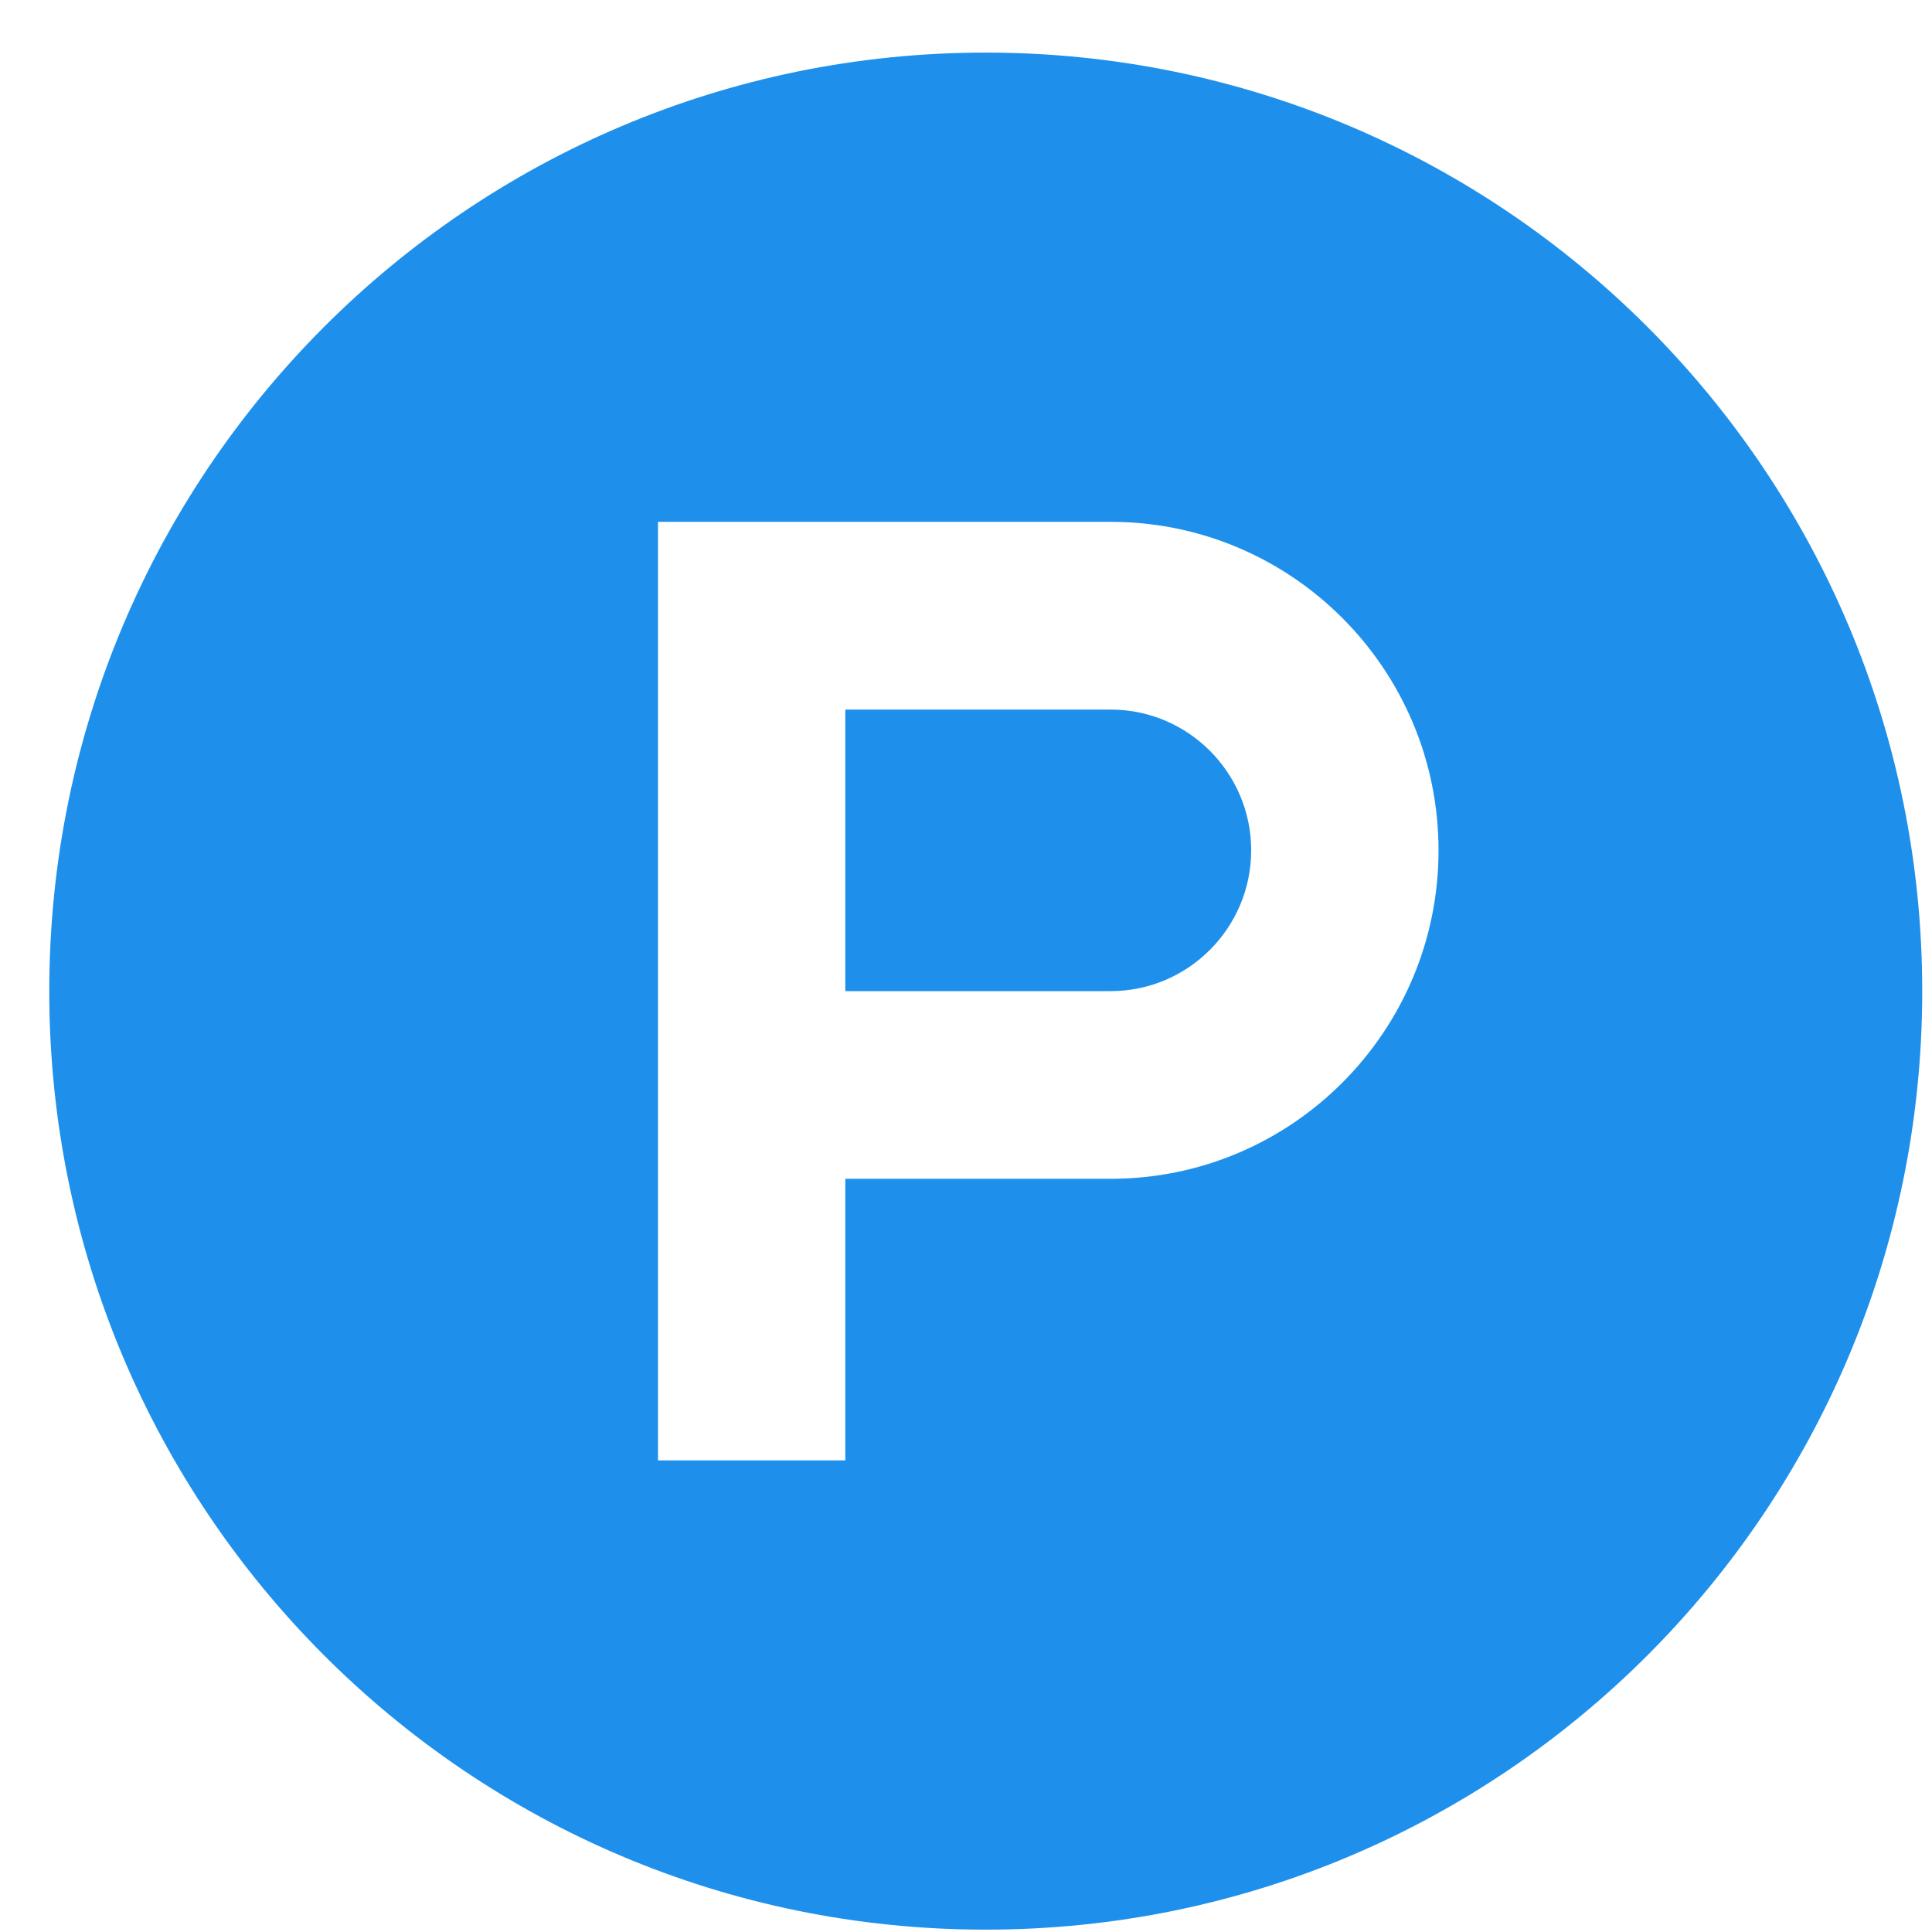 <svg width="36" height="36" viewBox="0 0 36 36" fill="none" xmlns="http://www.w3.org/2000/svg">
<path id="Vector" d="M23.314 15.845C23.314 17.29 22.139 18.468 20.697 18.468H15.751V13.222H20.697C22.139 13.222 23.314 14.399 23.314 15.845ZM35.818 18.468C35.818 28.128 28.008 35.956 18.368 35.956C8.728 35.956 0.918 28.128 0.918 18.468C0.918 8.808 8.728 0.98 18.368 0.98C28.008 0.98 35.818 8.808 35.818 18.468ZM26.805 15.845C26.805 12.467 24.067 9.724 20.697 9.724H12.261V27.212H15.751V21.965H20.697C24.067 21.965 26.805 19.223 26.805 15.845Z" fill="#1E90EC"/>
</svg>
